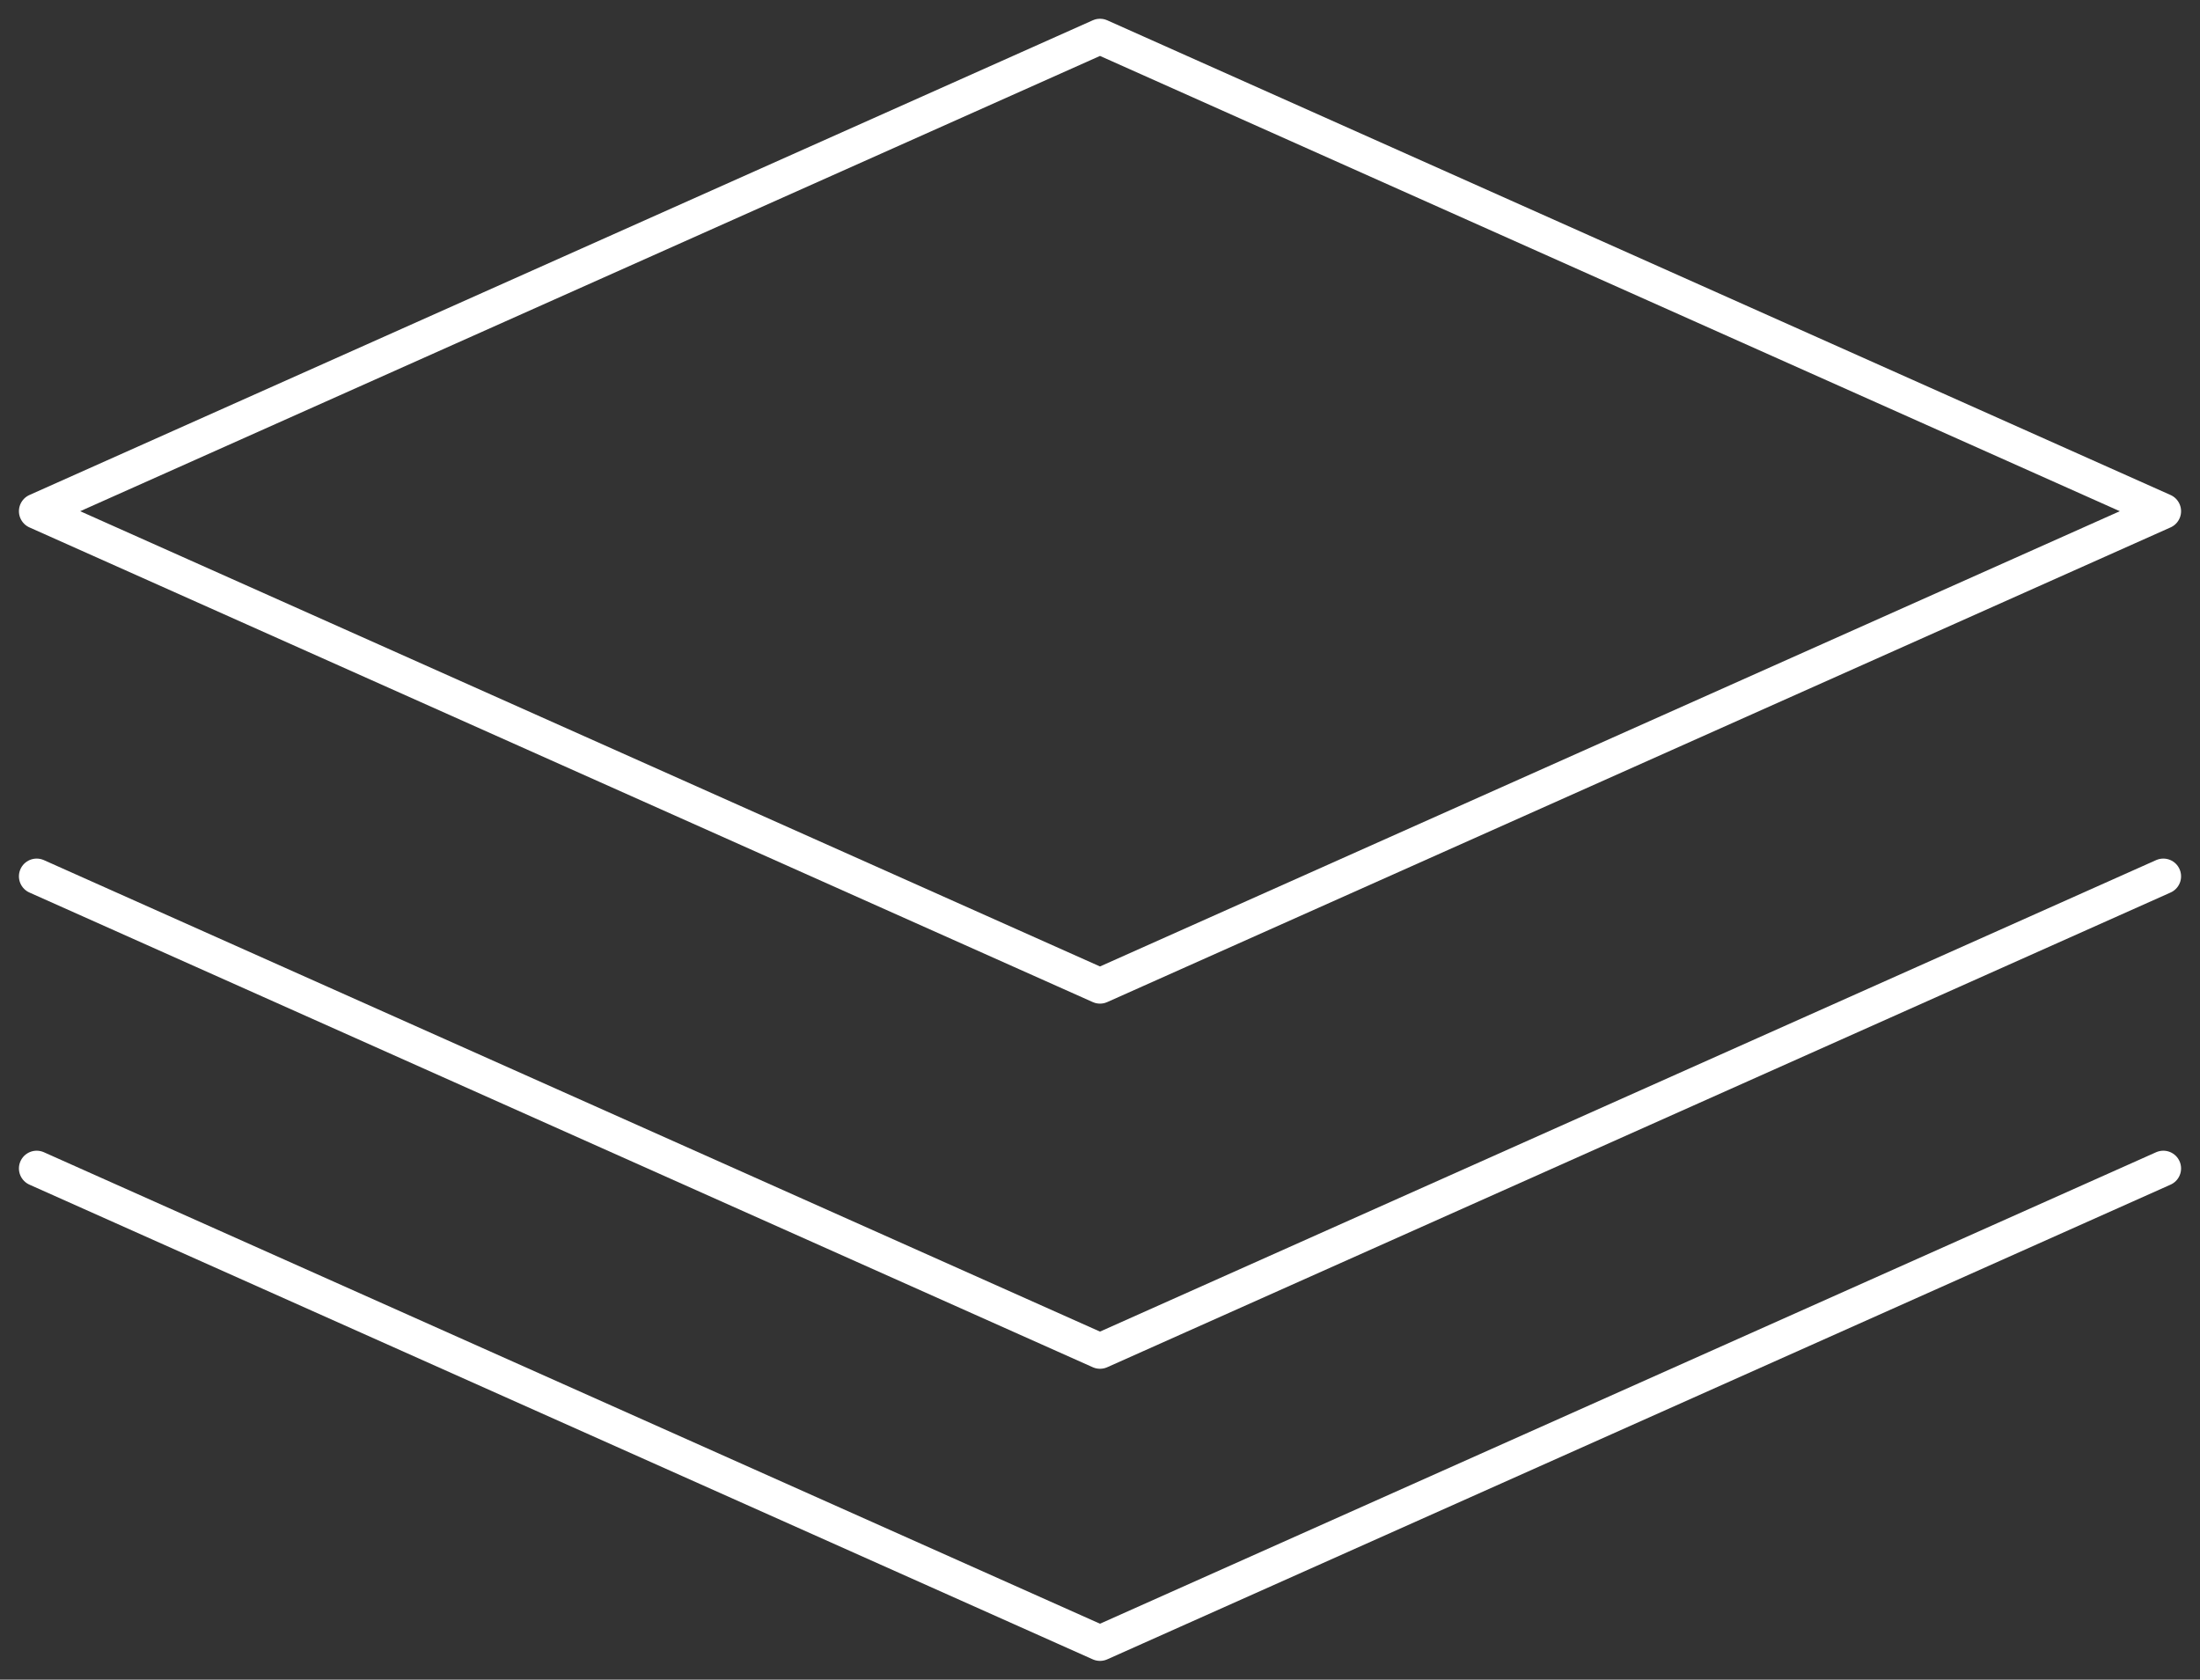 <?xml version="1.0" encoding="UTF-8"?>
<svg width="93px" height="71px" viewBox="0 0 93 71" version="1.1" xmlns="http://www.w3.org/2000/svg" xmlns:xlink="http://www.w3.org/1999/xlink">
    <rect x="0" y="0" width="93" height="71" fill="#333333" stroke="none"/>
    <!-- Generator: Sketch 48.2 (47327) - http://www.bohemiancoding.com/sketch -->
    <title>icons / applications - positive</title>
    <desc>Created with Sketch.</desc>
    <defs></defs>
    <g id="3.1-Advantage---Advantage-Plus" stroke="none" stroke-width="1" fill="none" fill-rule="evenodd" transform="translate(-630, -498)" stroke-linecap="round" stroke-linejoin="round">
        <g id="icons-/-applications---negative" transform="translate(630, 498)" stroke="#FFFFFF">
            <g id="icons-/-applications">
                <polyline id="Stroke-1" stroke-width="1.5" points="1.55 49.391 46.5 69.457 91.45 49.391"></polyline>
                <polyline id="Stroke-3" stroke-width="1.5" points="1.55 37.043 46.5 57.109 91.45 37.043"></polyline>
                <polygon id="Stroke-5" stroke-width="1.5" points="1.55 21.609 46.5 1.543 91.45 21.609 46.5 41.674"></polygon>
            </g>
        </g>
    </g>
</svg>